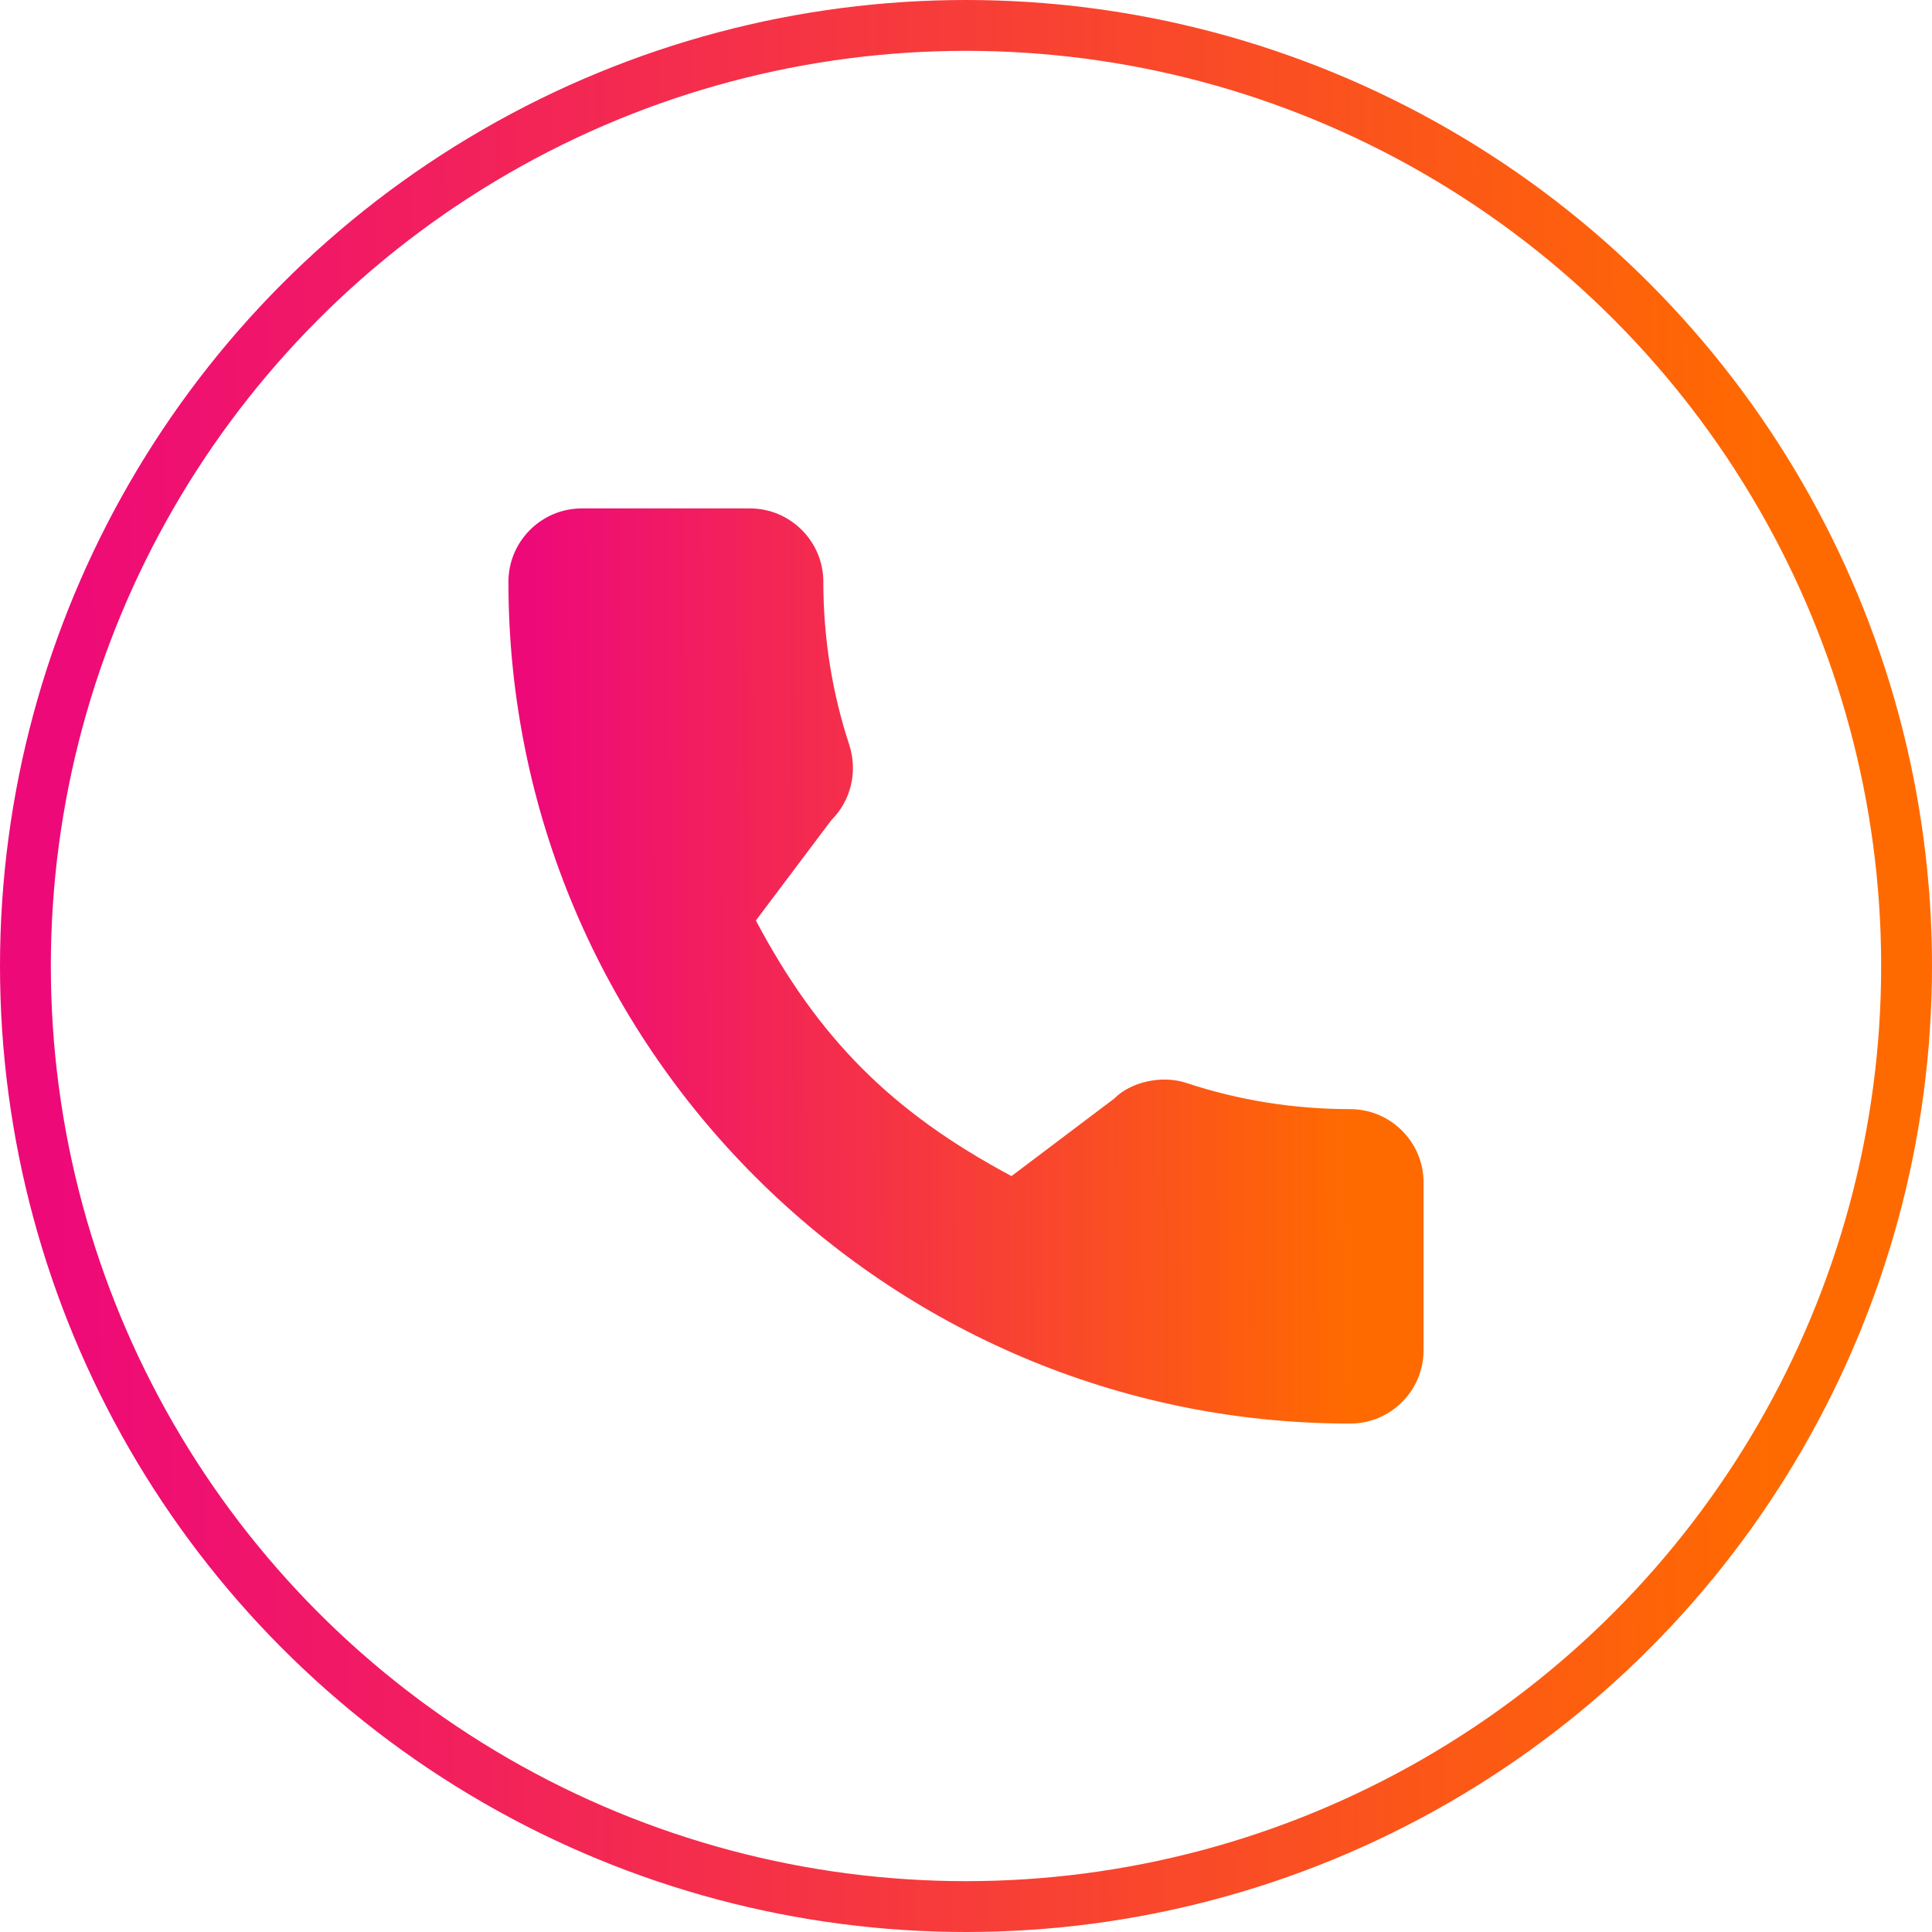<svg width="38" height="38" viewBox="0 0 38 38" fill="none" xmlns="http://www.w3.org/2000/svg">
<circle cx="19" cy="19" r="18.5" stroke="url(#paint0_linear)"/>
<g clip-path="url(#clip0)">
<path d="M26.556 21.815C25.454 21.815 24.372 21.643 23.346 21.304C22.844 21.132 22.226 21.29 21.919 21.605L19.895 23.132C17.548 21.879 16.102 20.434 14.867 18.105L16.35 16.133C16.735 15.749 16.873 15.187 16.707 14.659C16.367 13.629 16.194 12.547 16.194 11.444C16.194 10.648 15.546 10 14.75 10H11.444C10.648 10 10 10.648 10 11.444C10 20.573 17.427 28 26.556 28C27.352 28 28 27.352 28 26.556V23.259C28 22.463 27.352 21.815 26.556 21.815Z" fill="url(#paint1_linear)"/>
</g>
<defs>
<linearGradient id="paint0_linear" x1="1.064" y1="25.162" x2="34.818" y2="24.982" gradientUnits="userSpaceOnUse">
<stop stop-color="#EE0979"/>
<stop offset="1" stop-color="#FF6A00"/>
</linearGradient>
<linearGradient id="paint1_linear" x1="10.504" y1="21.919" x2="26.493" y2="21.834" gradientUnits="userSpaceOnUse">
<stop stop-color="#EE0979"/>
<stop offset="1" stop-color="#FF6A00"/>
</linearGradient>
<clipPath id="clip0">
<rect width="18" height="18" fill="white" transform="translate(10 10)"/>
</clipPath>
</defs>
</svg>
